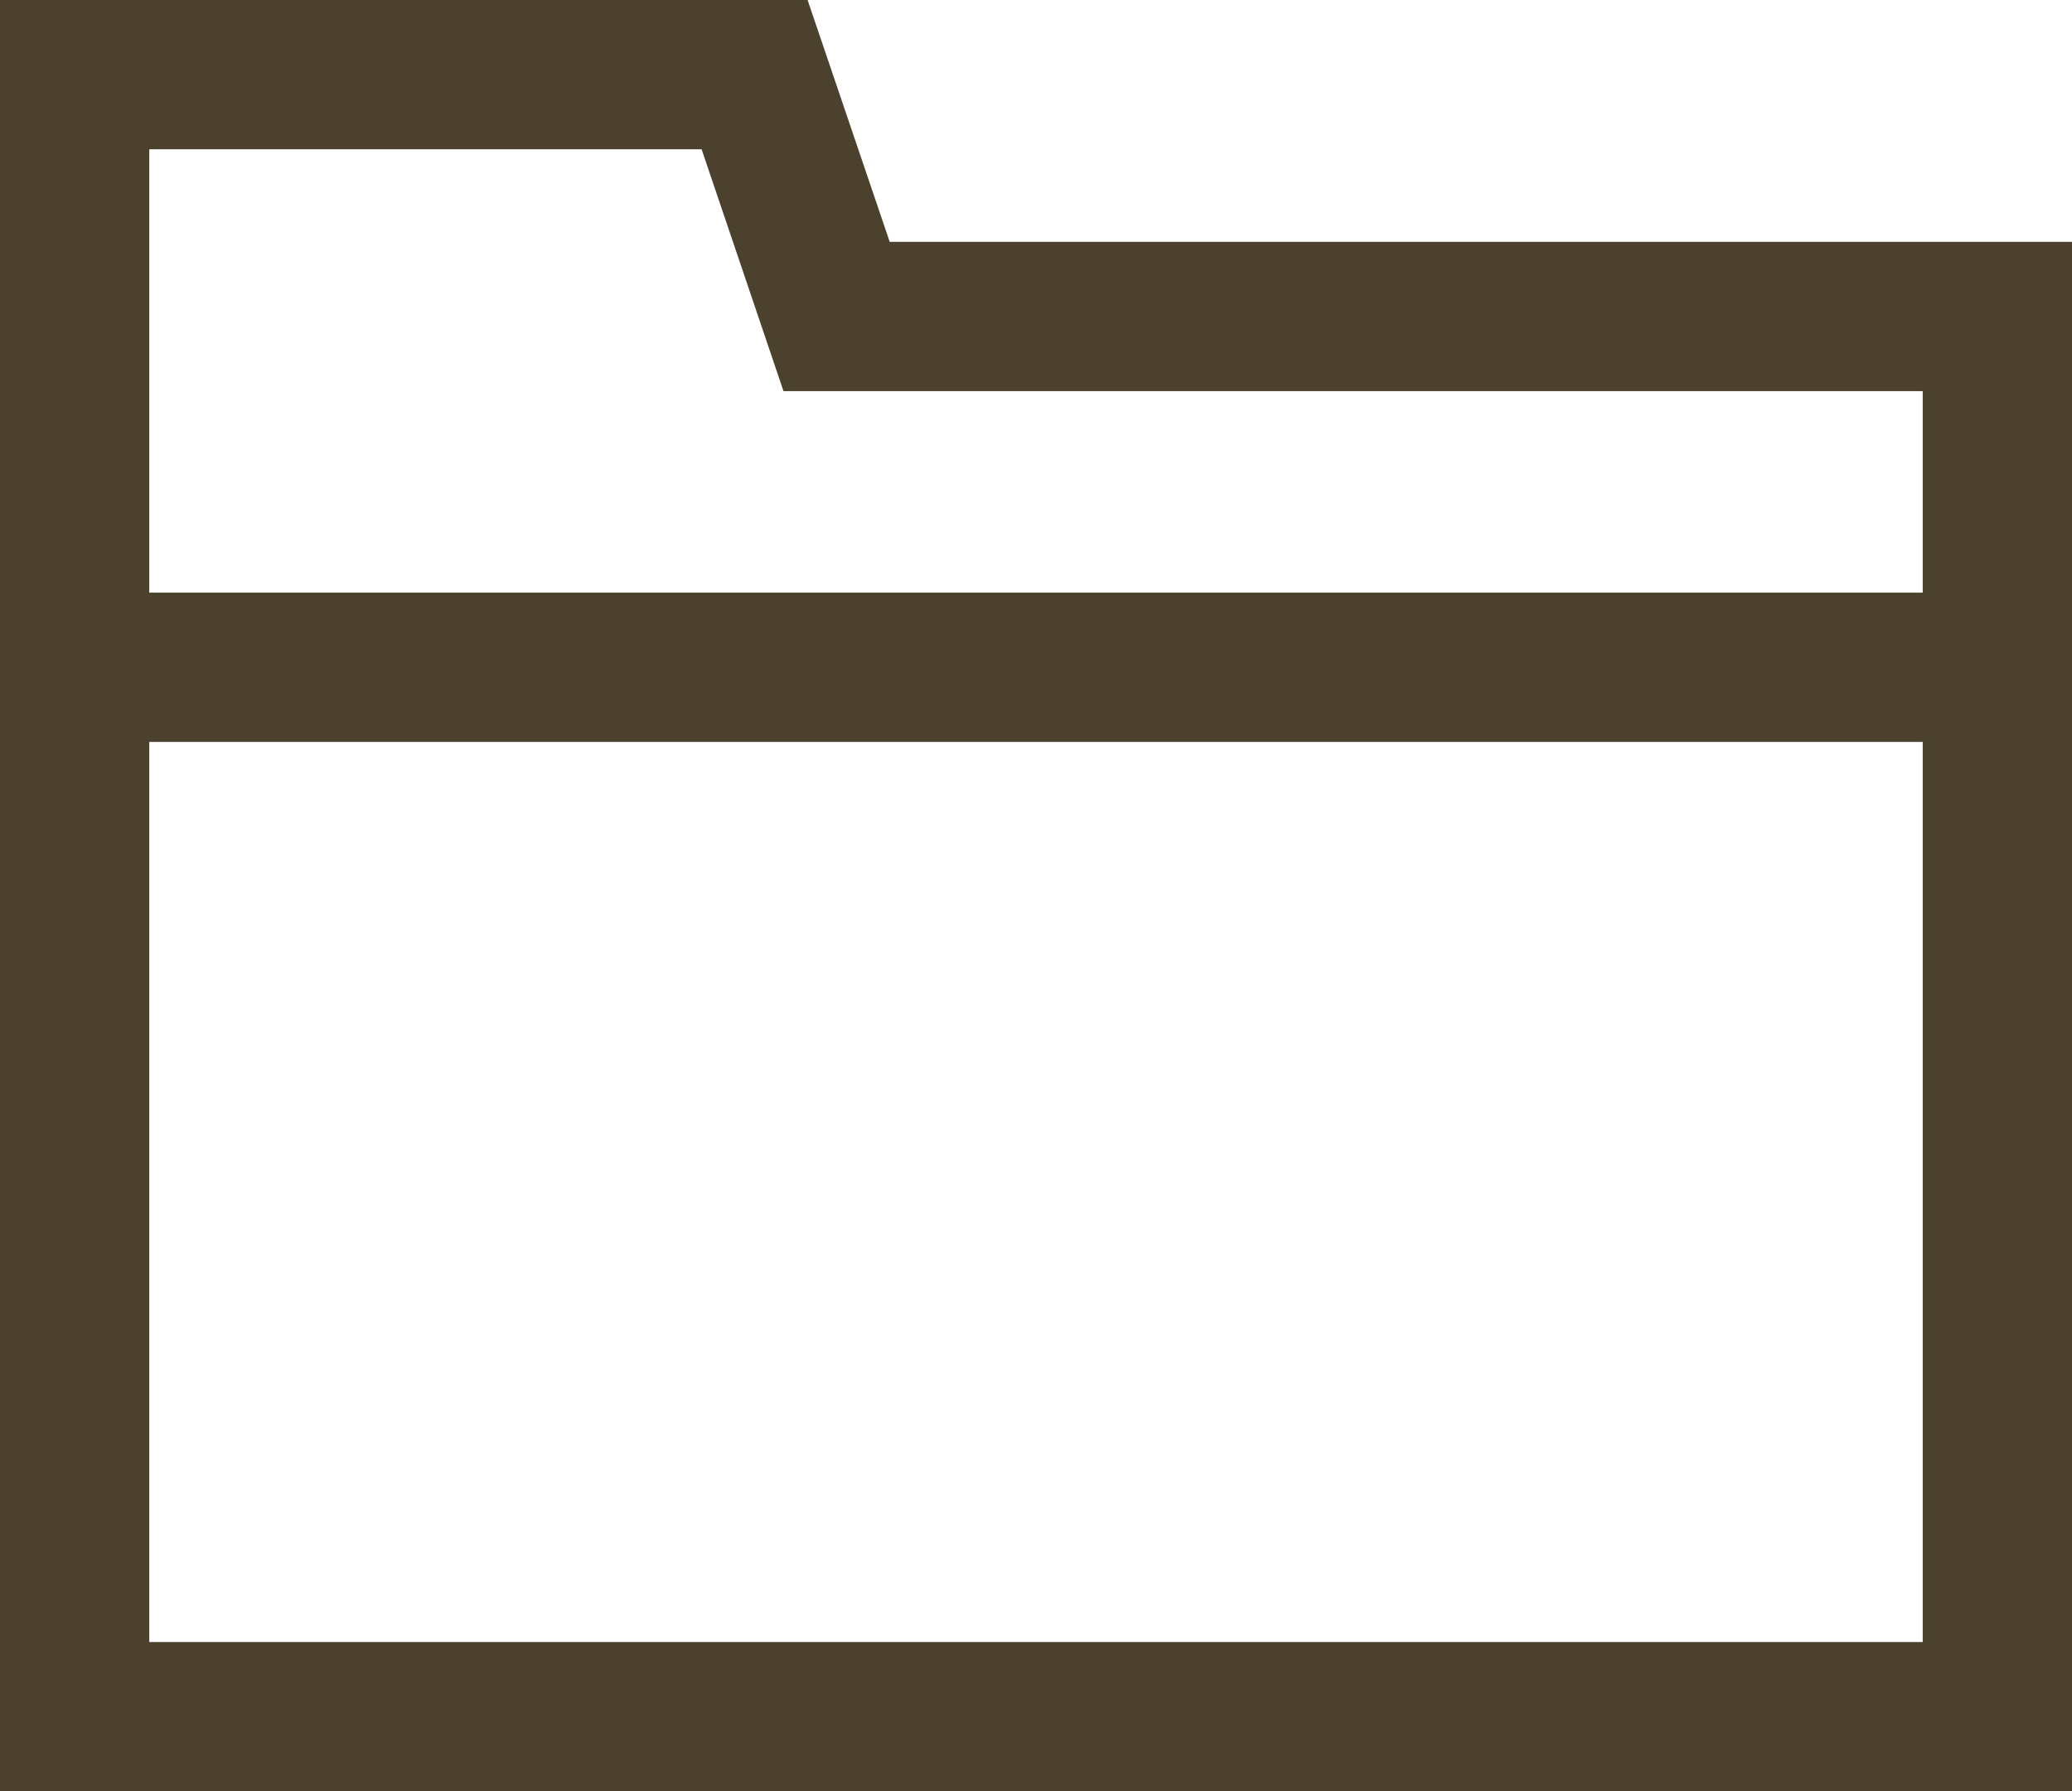 <svg xmlns="http://www.w3.org/2000/svg" width="26.372" height="22.8" viewBox="0 0 26.372 22.8">
  <path id="icn_folder_brwn" d="M13.186-7.6H-13.186V-30.4H-2.907l1.045,3.078H13.186ZM-11.286-22.857H11.286v-2.565h-14.5L-4.256-28.5h-7.03Zm0,13.357H11.286V-20.957H-11.286Z" transform="translate(13.186 30.4)" fill="#4b412d"/>
</svg>
